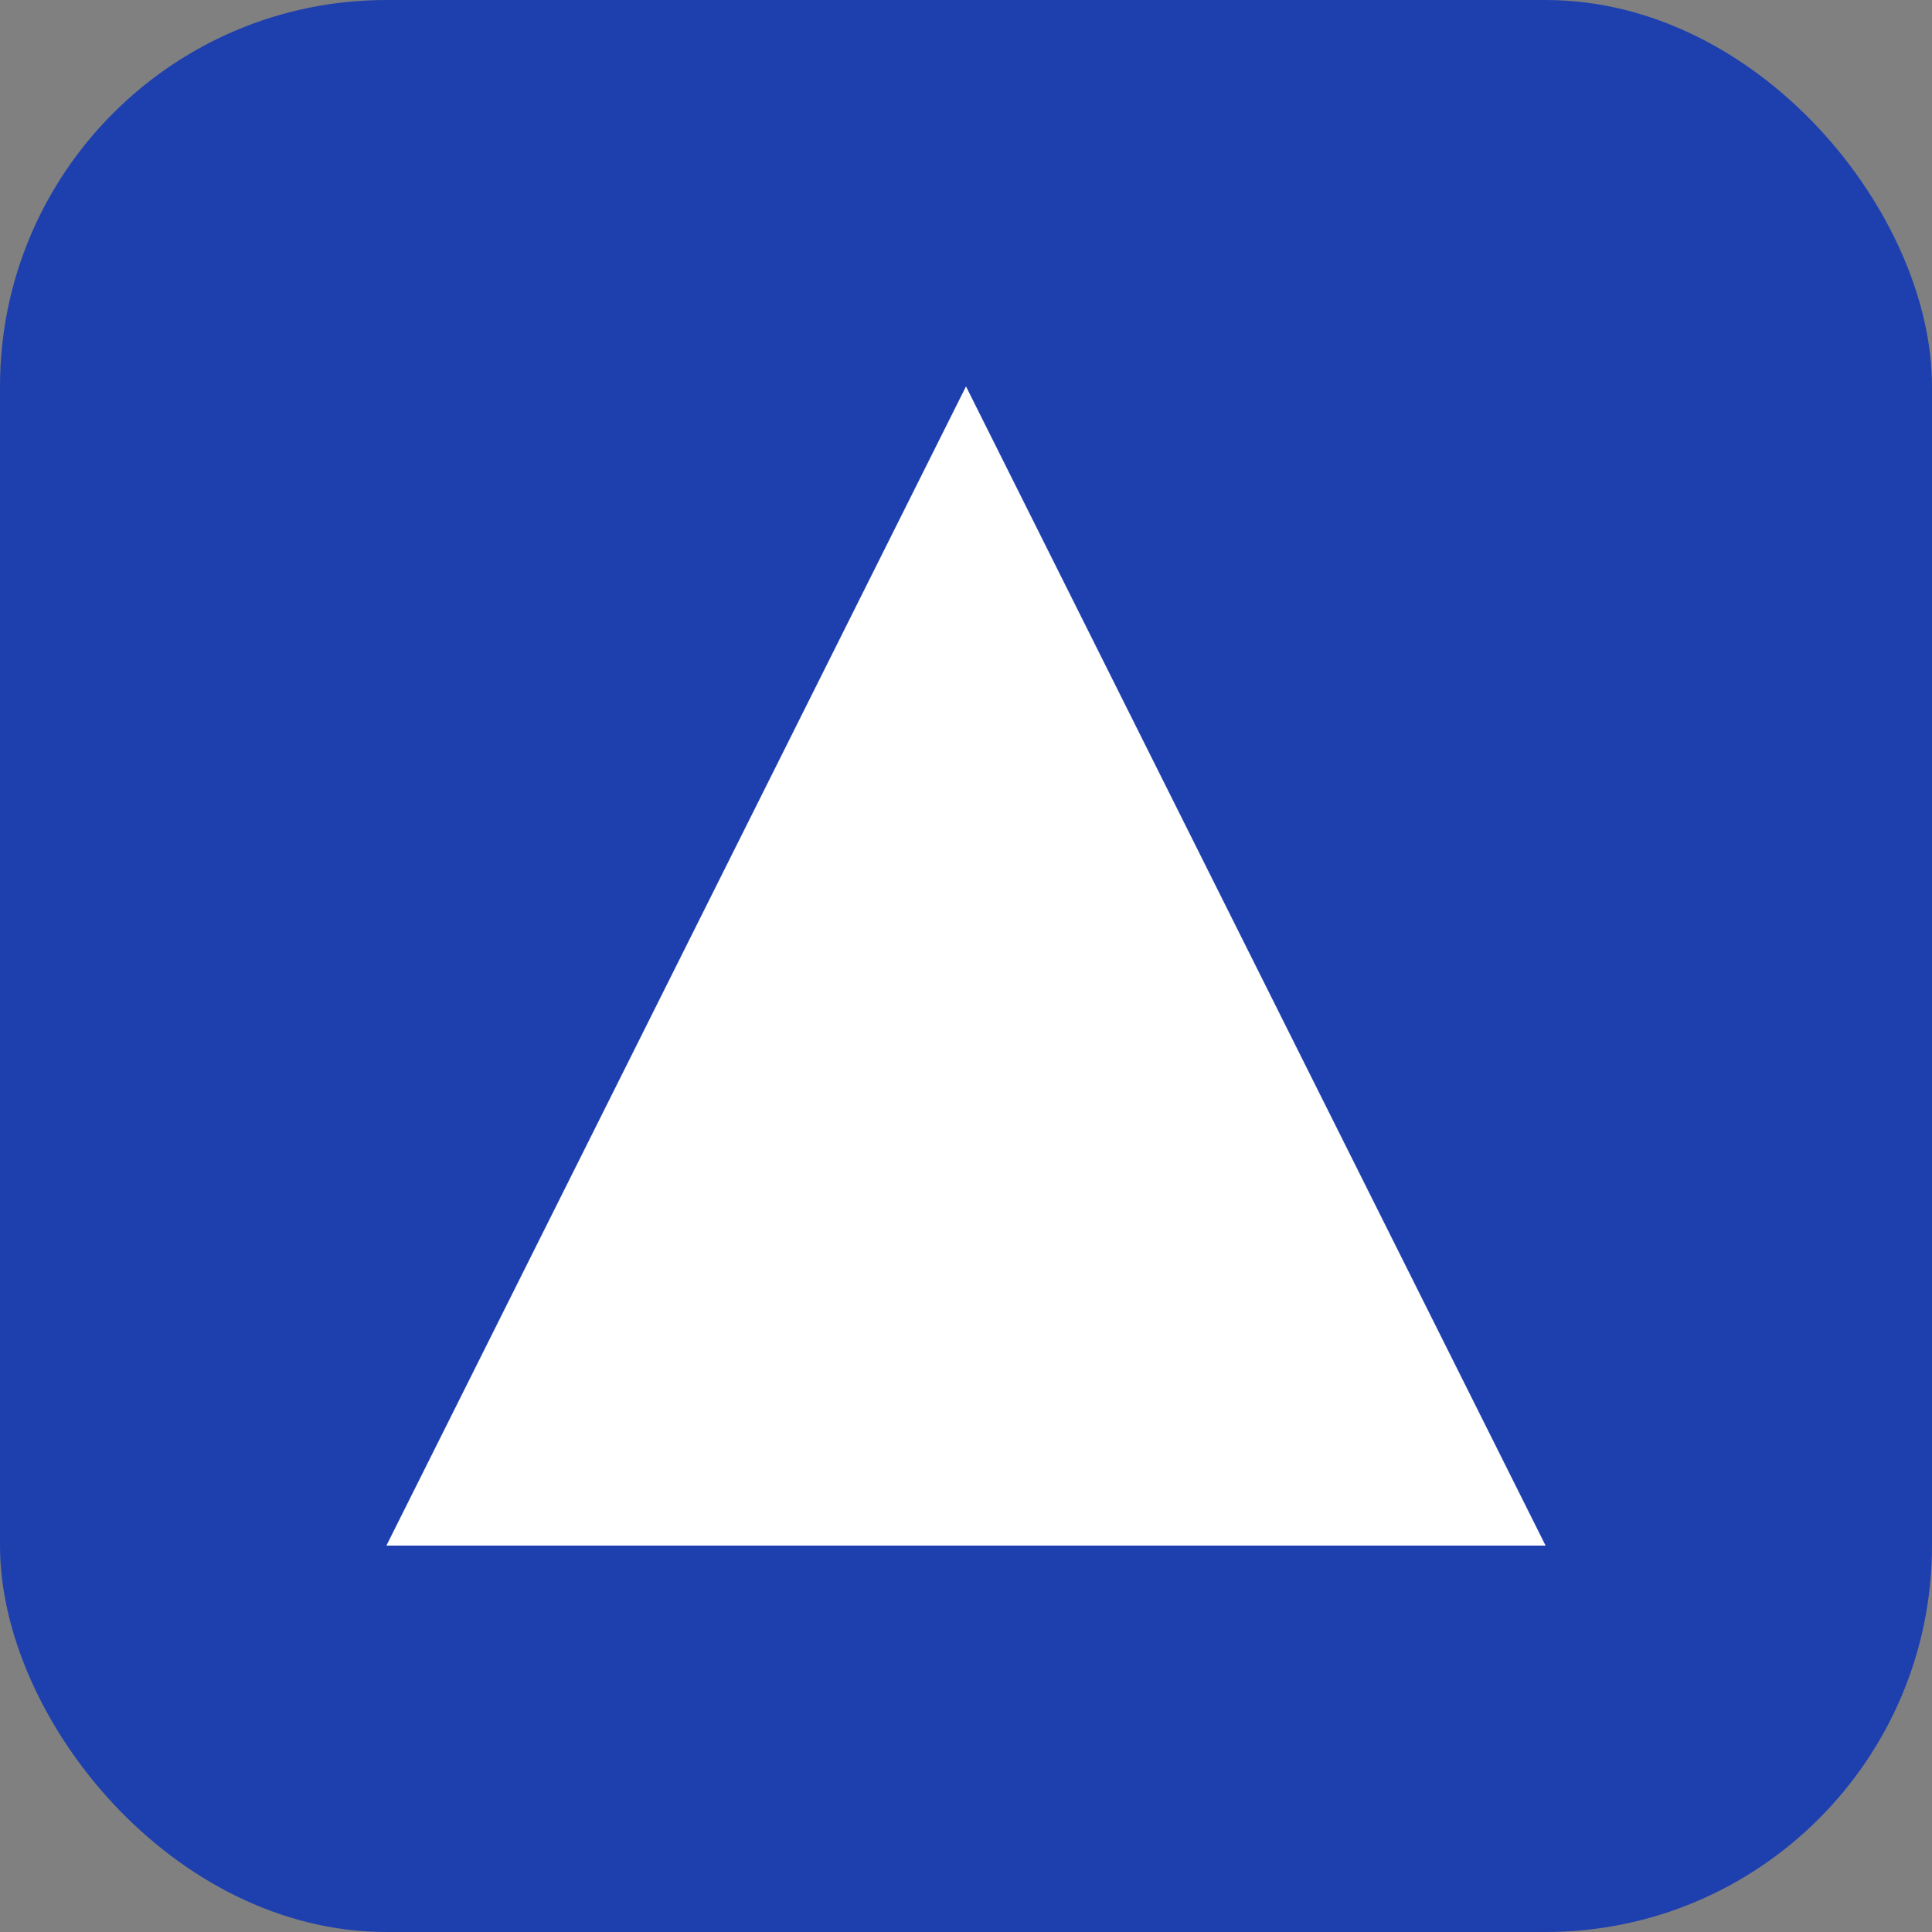 <svg xmlns="http://www.w3.org/2000/svg" viewBox="0 0 100 100" width="100" height="100">
  <rect x="0" y="0" width="100" height="100" fill="#808080" stroke="none"/>
  <defs>
    <clipPath id="rounded-corners">
      <rect x="0" y="0" width="100" height="100" rx="20" ry="20" />
    </clipPath>
  </defs>
  <g clip-path="url(#rounded-corners)">
    <rect width="100" height="100" fill="#1E40AF" />
    <path d="M50 20 L80 80 L20 80 Z" fill="white" />
  </g>
</svg>